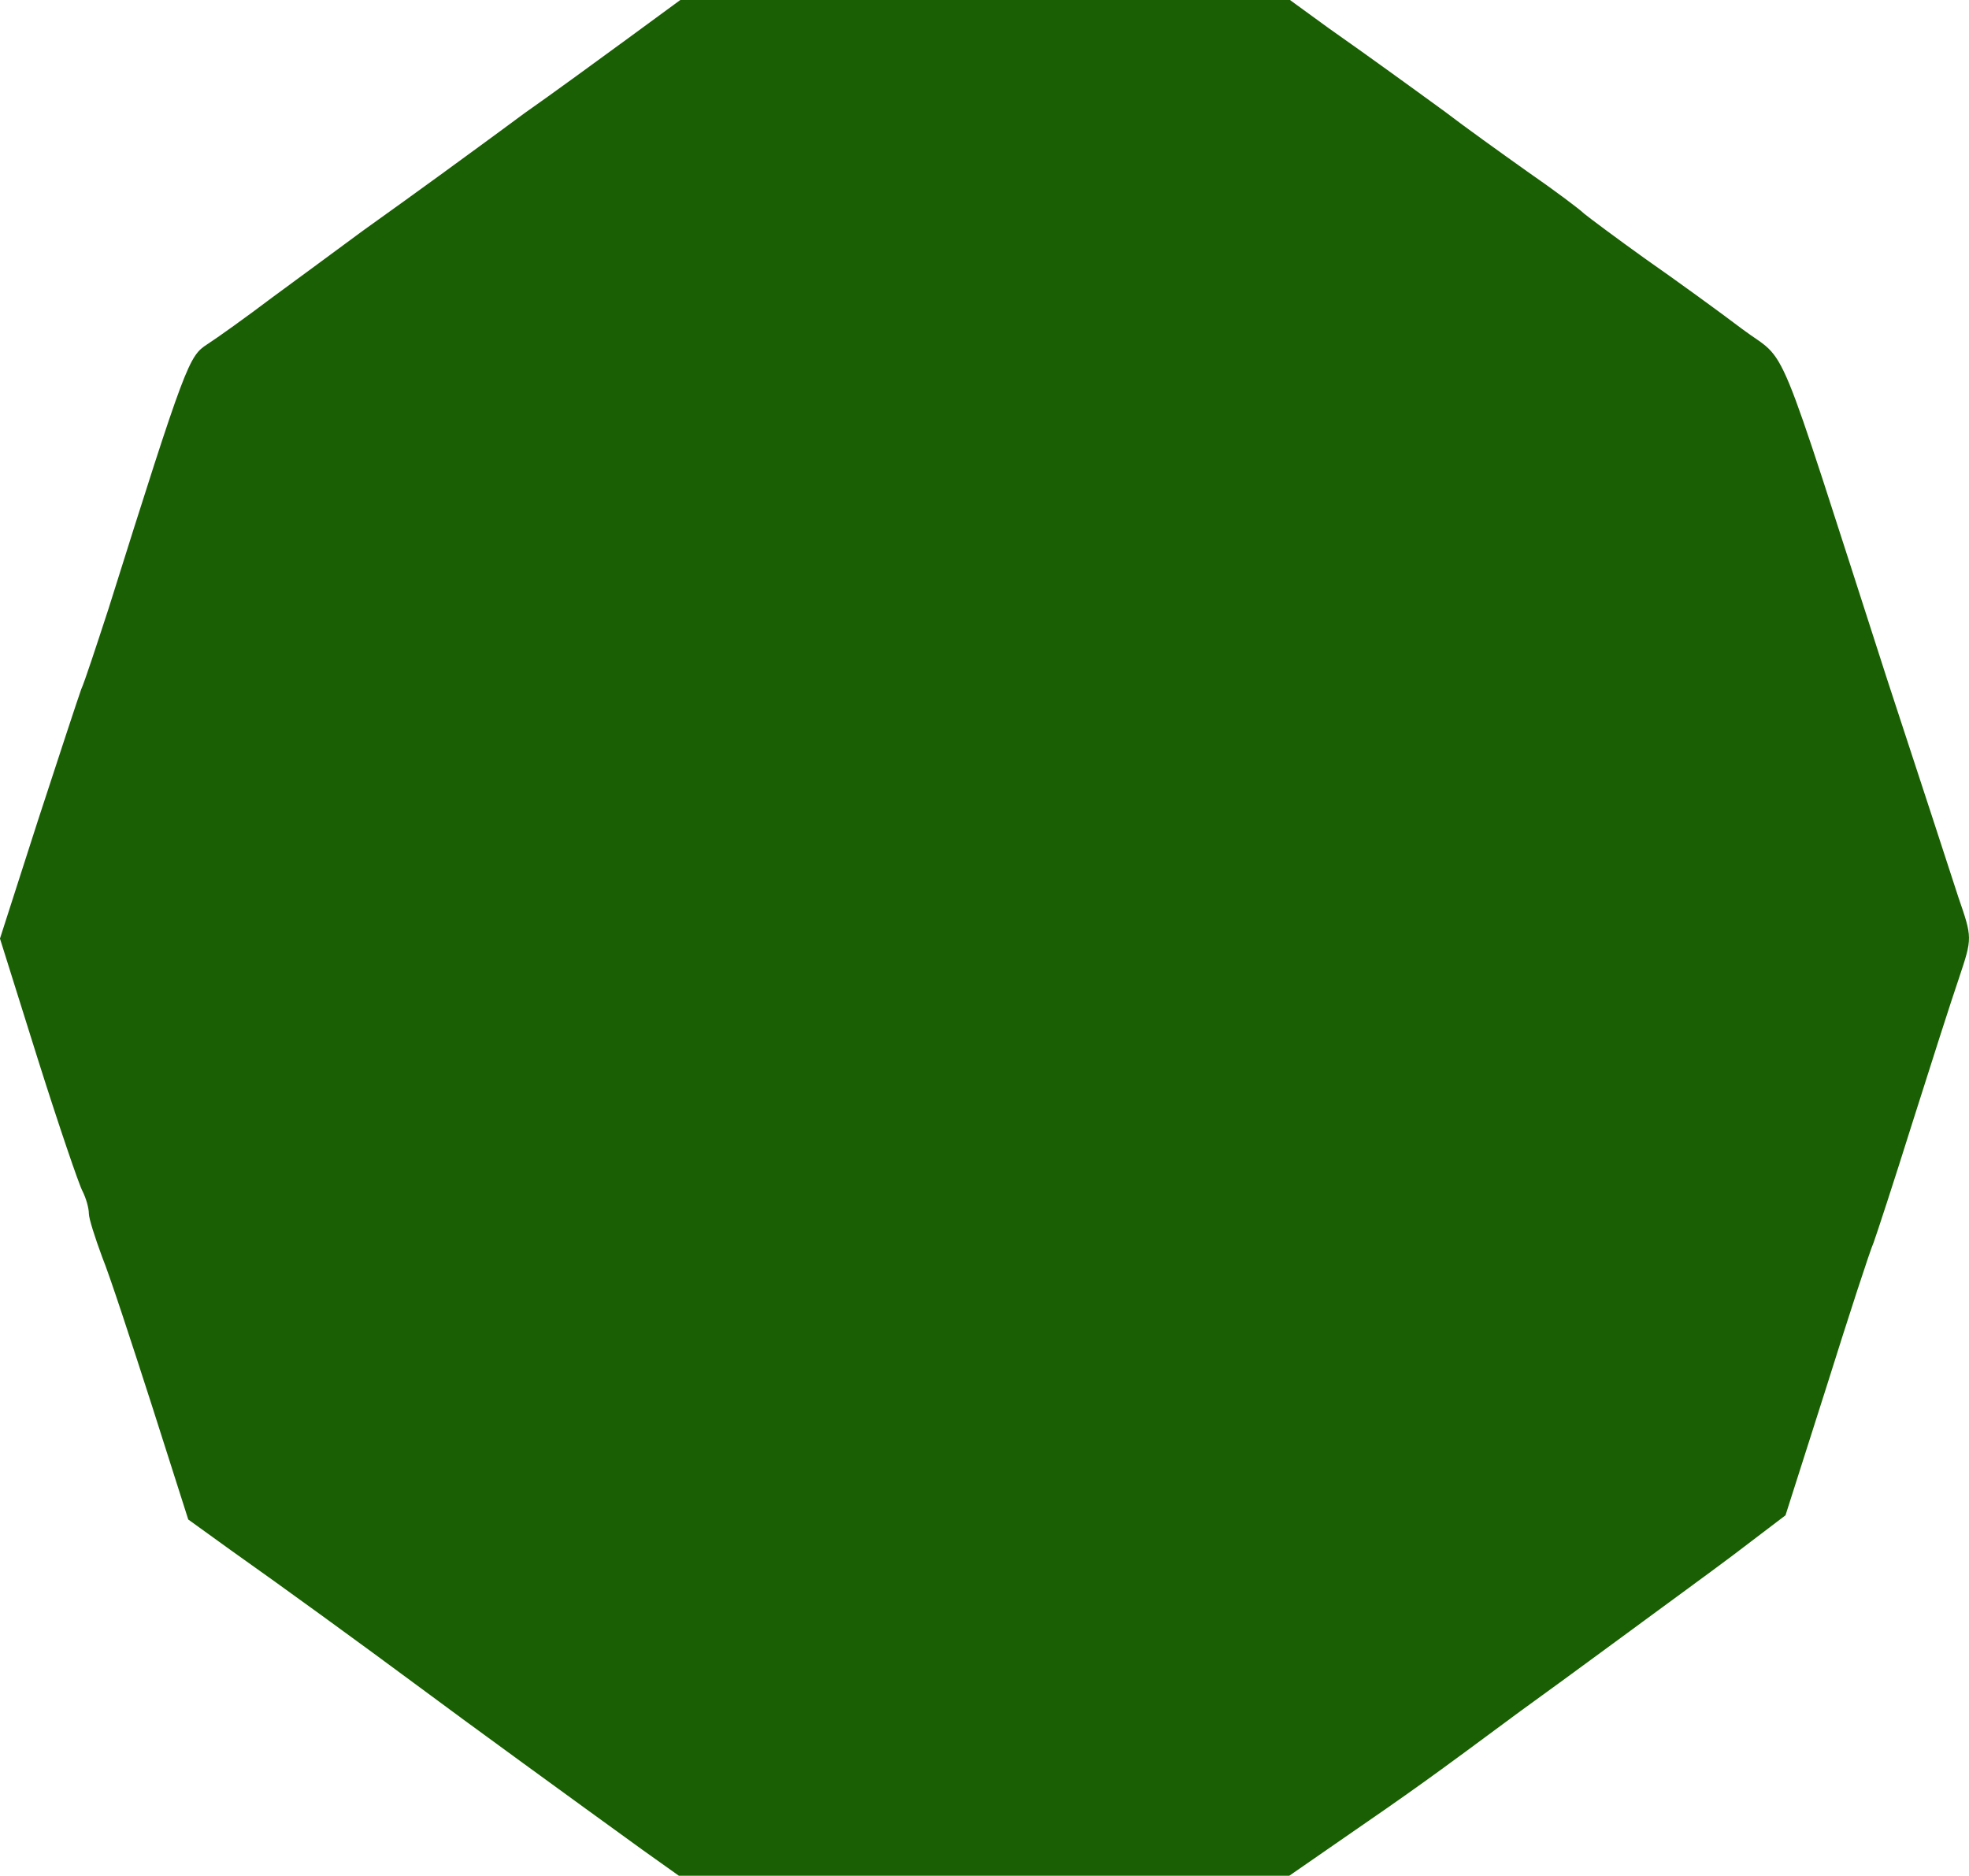 <?xml version="1.0" encoding="UTF-8" standalone="no"?>
<!-- Created with Inkscape (http://www.inkscape.org/) -->

<svg
   xmlns:dc="http://purl.org/dc/elements/1.1/"
   xmlns:cc="http://creativecommons.org/ns#"
   xmlns:rdf="http://www.w3.org/1999/02/22-rdf-syntax-ns#"
   xmlns:svg="http://www.w3.org/2000/svg"
   xmlns="http://www.w3.org/2000/svg"
   xmlns:sodipodi="http://sodipodi.sourceforge.net/DTD/sodipodi-0.dtd"
   xmlns:inkscape="http://www.inkscape.org/namespaces/inkscape"
   width="100%"
   preserveAspectRatio="none"
   viewBox="0 0 35.164 33.5"
   id="svg4159"
   version="1.1"
   inkscape:version="0.91 r13725"
   sodipodi:docname="decagon.svg">
  <defs
     id="defs4161" />
  <sodipodi:namedview
     id="base"
     pagecolor="#ffffff"
     bordercolor="#666666"
     borderopacity="1.0"
     inkscape:pageopacity="0.0"
     inkscape:pageshadow="2"
     inkscape:zoom="0.35"
     inkscape:cx="-498.84653"
     inkscape:cy="133.89286"
     inkscape:document-units="px"
     inkscape:current-layer="layer1"
     showgrid="false"
     fit-margin-top="0"
     fit-margin-left="0"
     fit-margin-right="0"
     fit-margin-bottom="0"
     inkscape:window-width="1366"
     inkscape:window-height="749"
     inkscape:window-x="-4"
     inkscape:window-y="-4"
     inkscape:window-maximized="1" />
  <g
     inkscape:label="Capa 1"
     inkscape:groupmode="layer"
     id="layer1"
     transform="translate(-373.847,-632.755)">
    <g
       transform="matrix(1.25,0,0,1.25,372.684,317.005)"
       id="g4">
      <g
         style="fill:#1a5f04;stroke:none"
         transform="matrix(0.1,0,0,-0.1,0,280)"
         id="g6">
        <g
           style="stroke-width:20"
           transform="matrix(0.1,0,0,-0.1,0,280)"
           id="g8">
          <path
             inkscape:connector-curvature="0"
             d="M 1011,2703 C 917,2635 756,2518 693,2471 608,2408 498,2328 423,2275 l -61,-44 -52,-163 c -29,-90 -60,-185 -71,-212 -10,-27 -19,-55 -19,-62 0,-8 -4,-22 -9,-32 -5,-9 -34,-94 -64,-189 l -54,-172 54,-168 c 30,-92 58,-177 62,-188 5,-11 22,-63 39,-115 111,-353 115,-361 141,-378 14,-9 56,-39 93,-67 37,-27 95,-70 129,-95 35,-25 85,-61 111,-80 26,-19 81,-59 120,-88 40,-28 107,-77 148,-107 l 75,-55 436,0 435,0 55,40 c 30,21 69,49 87,62 18,13 54,39 80,58 26,20 79,58 117,85 39,27 75,54 81,60 6,5 46,35 88,65 43,30 105,75 138,100 68,51 43,-8 207,500 46,140 92,281 102,312 20,58 20,58 1,115 -11,32 -41,126 -67,208 -26,83 -51,159 -55,170 -5,11 -35,103 -67,205 l -59,185 -50,38 c -27,21 -83,62 -124,92 -41,30 -133,98 -205,150 -131,97 -146,108 -265,190 l -65,45 -436,0 -436,0 -52,-37 z"
             id="path10" />
        </g>
      </g>
      <g
         style="fill:#ffffff;stroke:none"
         id="g12" />
    </g>
  </g>
</svg>
